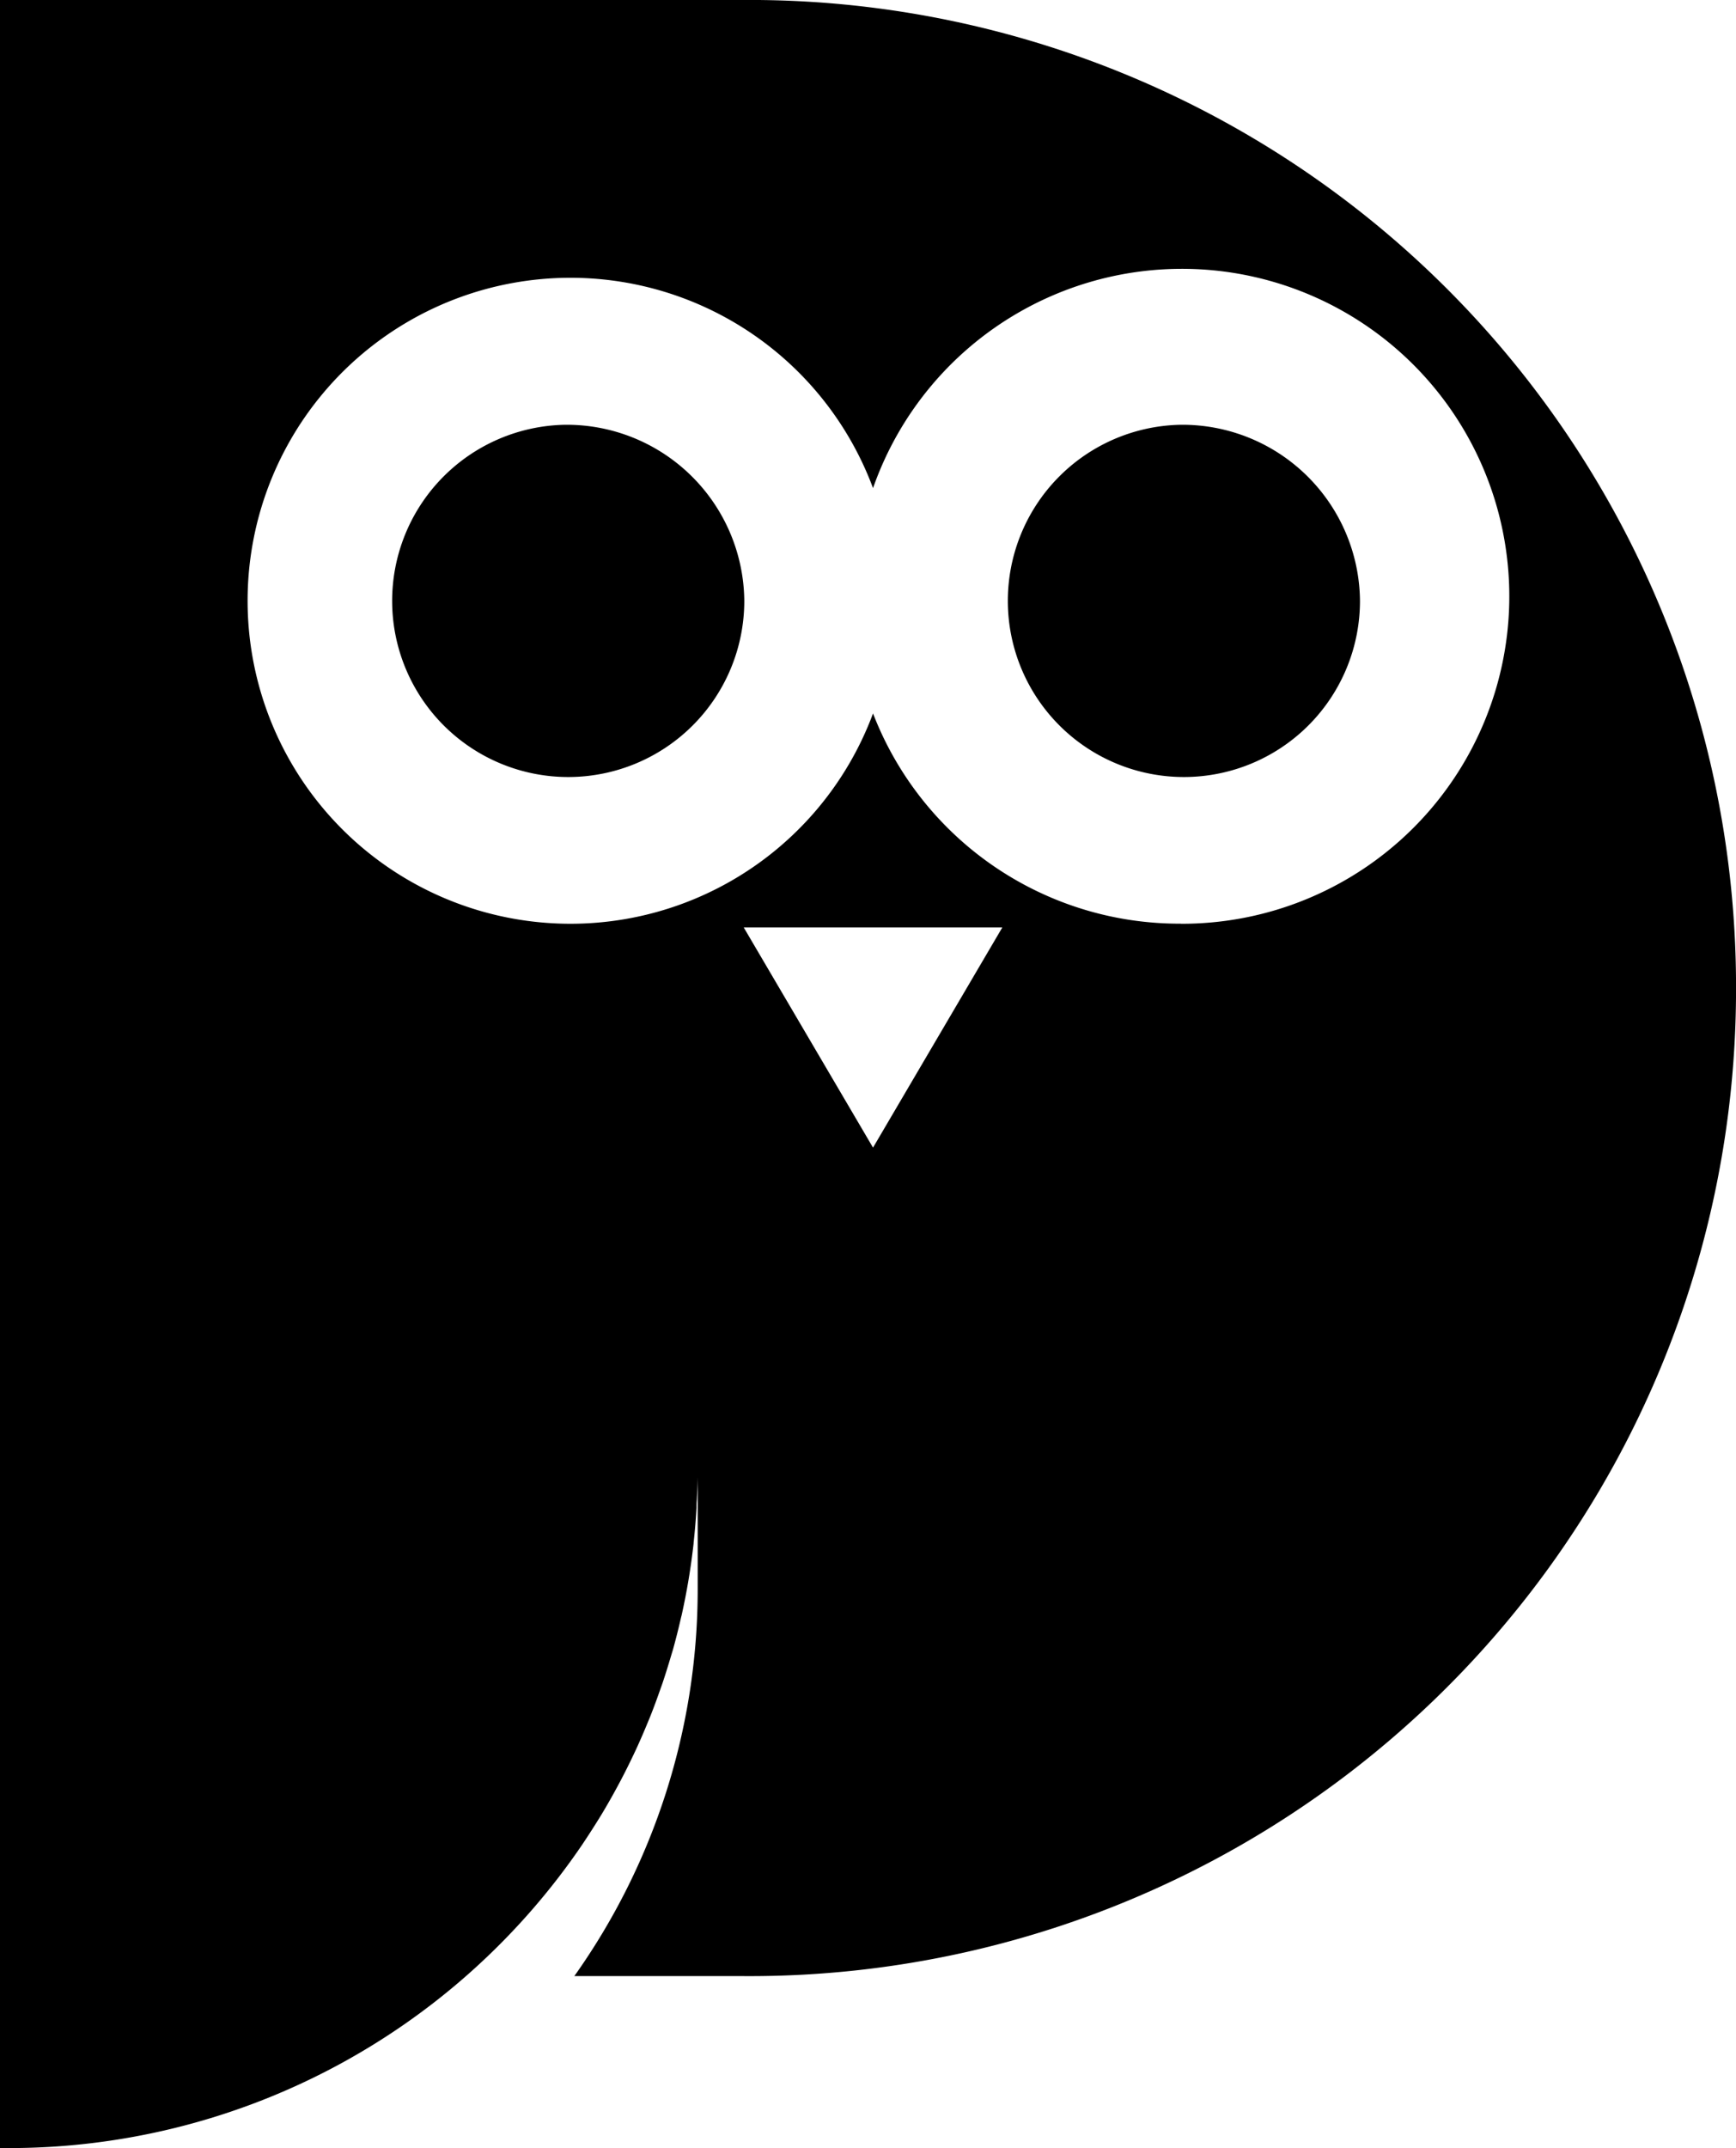<svg xmlns="http://www.w3.org/2000/svg" width="38" height="47" viewBox="0 0 38 47">
  <defs>
    <style>
      .cls-1 {
        fill-rule: evenodd;
      }
    </style>
  </defs>
  <path id="owl" class="cls-1" d="M42.224,16H26V63h0.153a15.17,15.17,0,0,0,12.6-6.652l0.019-.029q0.2-.3.384-0.6l0.047-.078q0.169-.284.325-0.575l0.06-.112q0.146-.278.28-0.561l0.064-.136q0.127-.277.243-0.56c0.021-.05.042-0.1,0.062-0.15,0.075-.189.145-0.379,0.212-0.571,0.018-.051.036-0.1,0.054-0.152,0.067-.2.129-0.4,0.188-0.6,0.013-.044.027-0.088,0.04-0.132q0.094-.338.172-0.681c0.005-.023.011-0.045,0.017-0.068a14.6,14.6,0,0,0,.262-1.569s0-.009,0-0.013q0.042-.381.064-0.768c0-.059,0-0.118.007-0.178,0.008-.167.017-0.335,0.019-0.5v2.451a14.615,14.615,0,0,1-2.7,8.471h3.651A21.589,21.589,0,0,0,64,37.83V37.4A21.589,21.589,0,0,0,42.224,16Zm2.886,25.11-2.83-4.817h5.66Zm6.739-4.9a7.187,7.187,0,0,1-6.739-4.6,7.067,7.067,0,1,1,0-4.93A7.165,7.165,0,1,1,51.848,36.212ZM38.371,25.294a3.854,3.854,0,1,0,3.921,3.853A3.888,3.888,0,0,0,38.371,25.294Zm13.477,0a3.854,3.854,0,1,0,3.921,3.853A3.888,3.888,0,0,0,51.848,25.294Z" transform="translate(-26 -16)"/>
</svg>

